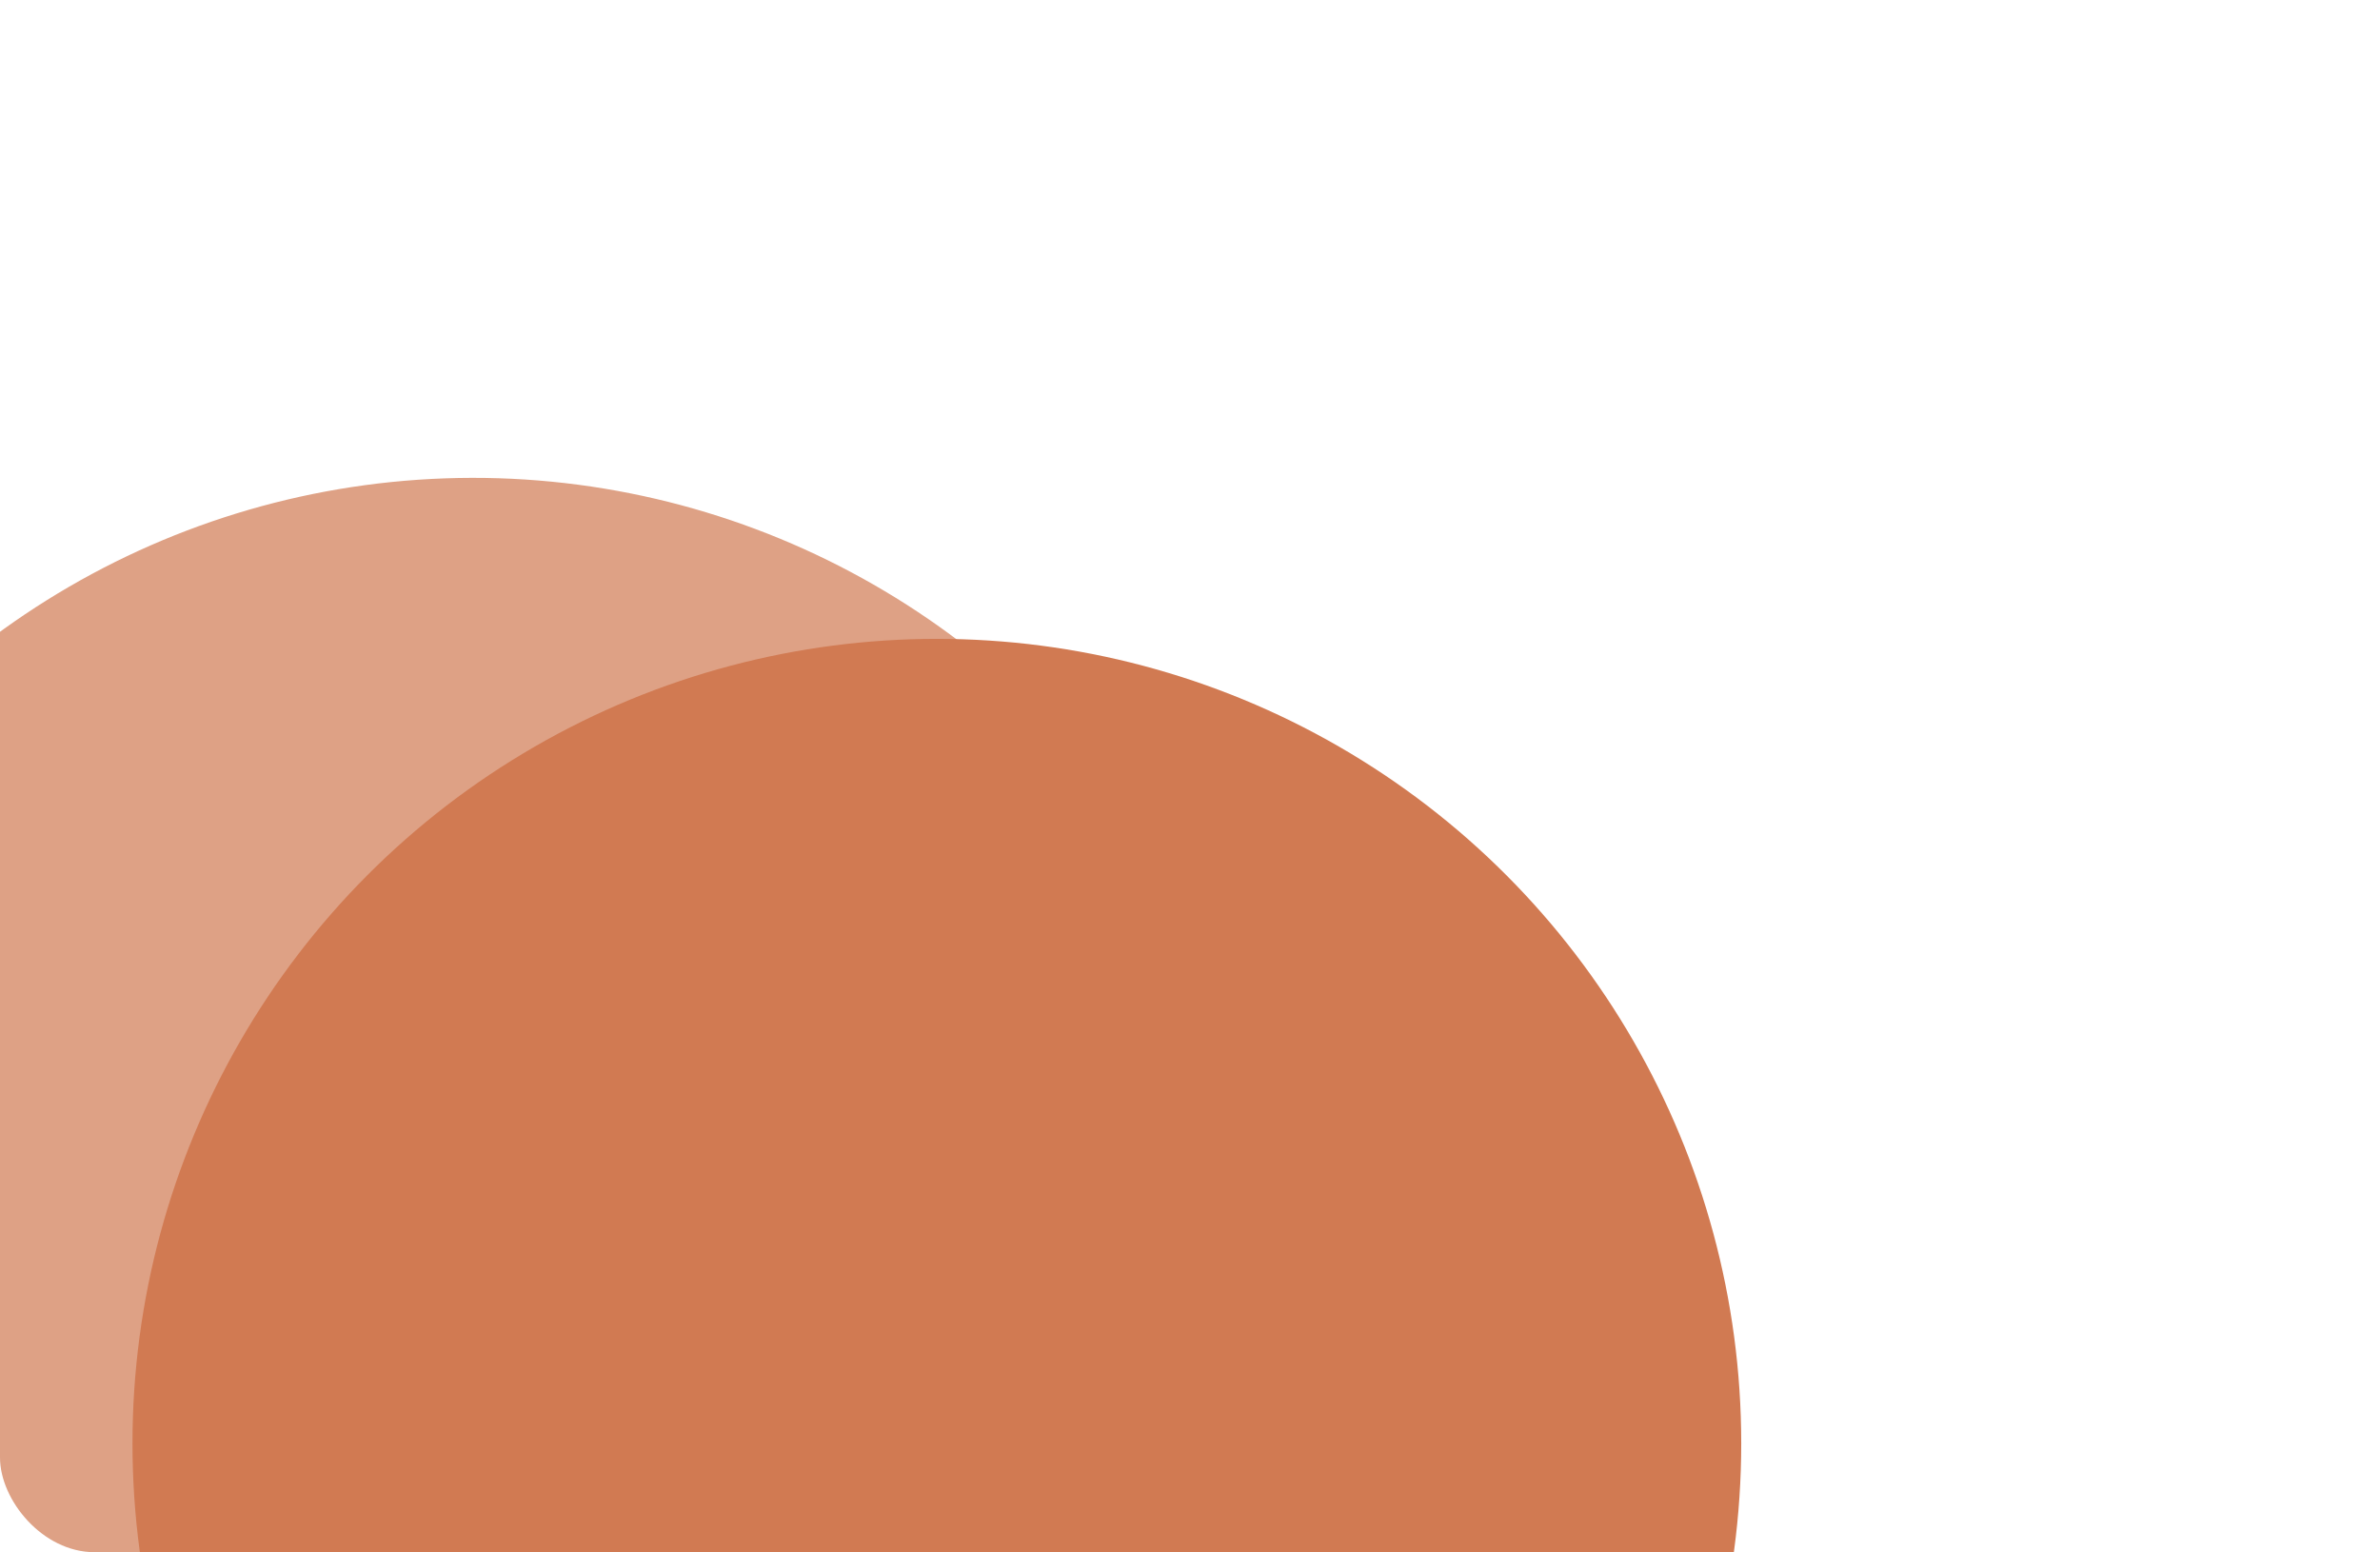 <svg xmlns="http://www.w3.org/2000/svg" xmlns:xlink="http://www.w3.org/1999/xlink" width="503" height="328" viewBox="0 0 503 328">
  <defs>
    <clipPath id="clip-path">
      <rect id="Rectangle_17630" data-name="Rectangle 17630" width="503" height="328" rx="20" transform="translate(10409 -2359)" fill="#fff" stroke="#d17a52" stroke-width="2"/>
    </clipPath>
  </defs>
  <g id="Mask_Group_1" data-name="Mask Group 1" transform="translate(-10409 2359)" clip-path="url(#clip-path)">
    <circle id="Ellipse_1220" data-name="Ellipse 1220" cx="170" cy="170" r="170" transform="matrix(0.848, -0.53, 0.53, 0.848, 10274.745, -2142.082)" fill="#d17a52" opacity="0.7"/>
    <circle id="Ellipse_1221" data-name="Ellipse 1221" cx="170" cy="170" r="170" transform="translate(10437 -2224)" fill="#d17a52"/>
  </g>
</svg>
